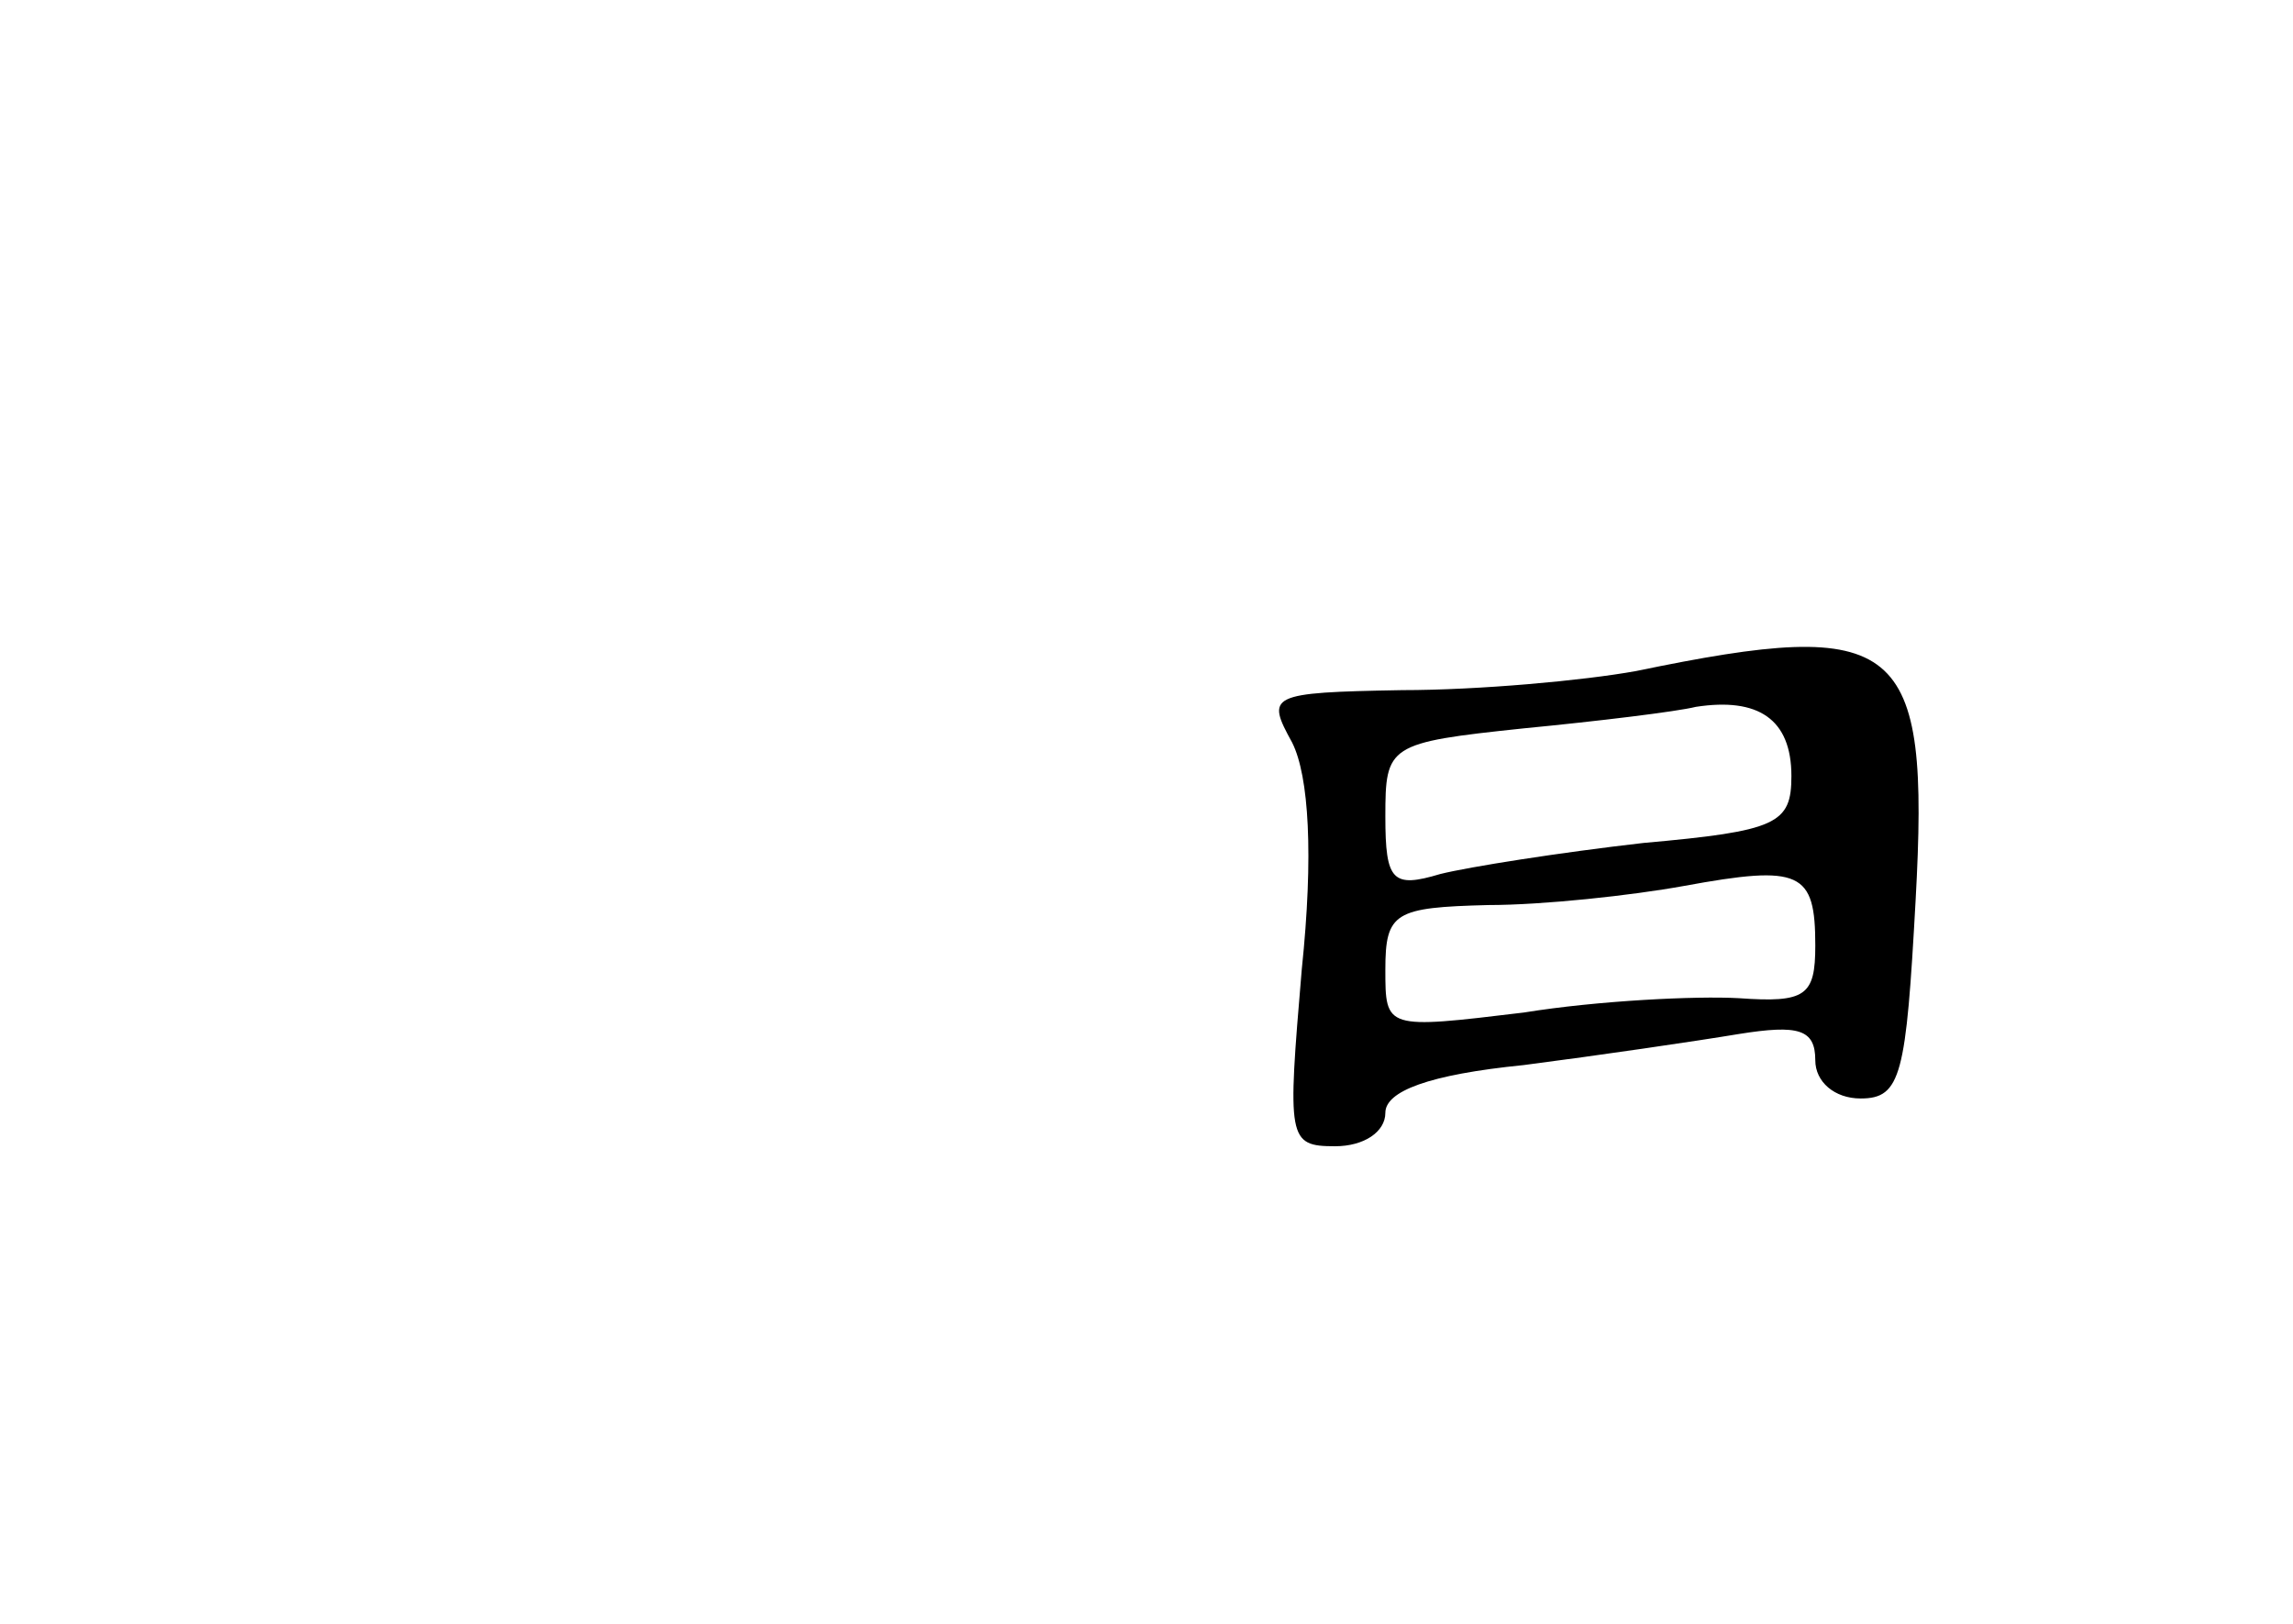<?xml version="1.0" standalone="no"?>
<!DOCTYPE svg PUBLIC "-//W3C//DTD SVG 20010904//EN"
 "http://www.w3.org/TR/2001/REC-SVG-20010904/DTD/svg10.dtd">
<svg version="1.0" xmlns="http://www.w3.org/2000/svg"
 width="96pt" height="68pt" viewBox="0 0 96 68"
 preserveAspectRatio="xMidYMid meet">
<g transform="translate(0,68) scale(0.1,-0.1)"
fill="#000000" stroke="none">
<path d="M685 399 c-22 -4 -66 -8 -98 -8 -56 -1 -57 -2 -46 -22 7 -14 9 -47 4
-95 -6 -71 -6 -74 14 -74 12 0 21 6 21 14 0 9 18 16 58 20 31 4 72 10 90 13
25 4 32 2 32 -11 0 -9 8 -16 19 -16 17 0 19 10 23 83 6 109 -6 119 -117 96z
m65 -44 c0 -20 -6 -23 -62 -28 -35 -4 -73 -10 -85 -13 -20 -6 -23 -3 -23 24 0
30 1 31 58 37 31 3 64 7 72 9 26 4 40 -5 40 -29z m10 -71 c0 -21 -4 -24 -32
-22 -18 1 -59 -1 -90 -6 -58 -7 -58 -7 -58 18 0 24 4 26 43 27 23 0 60 4 82 8
49 9 55 6 55 -25z"/>
</g>
</svg>
